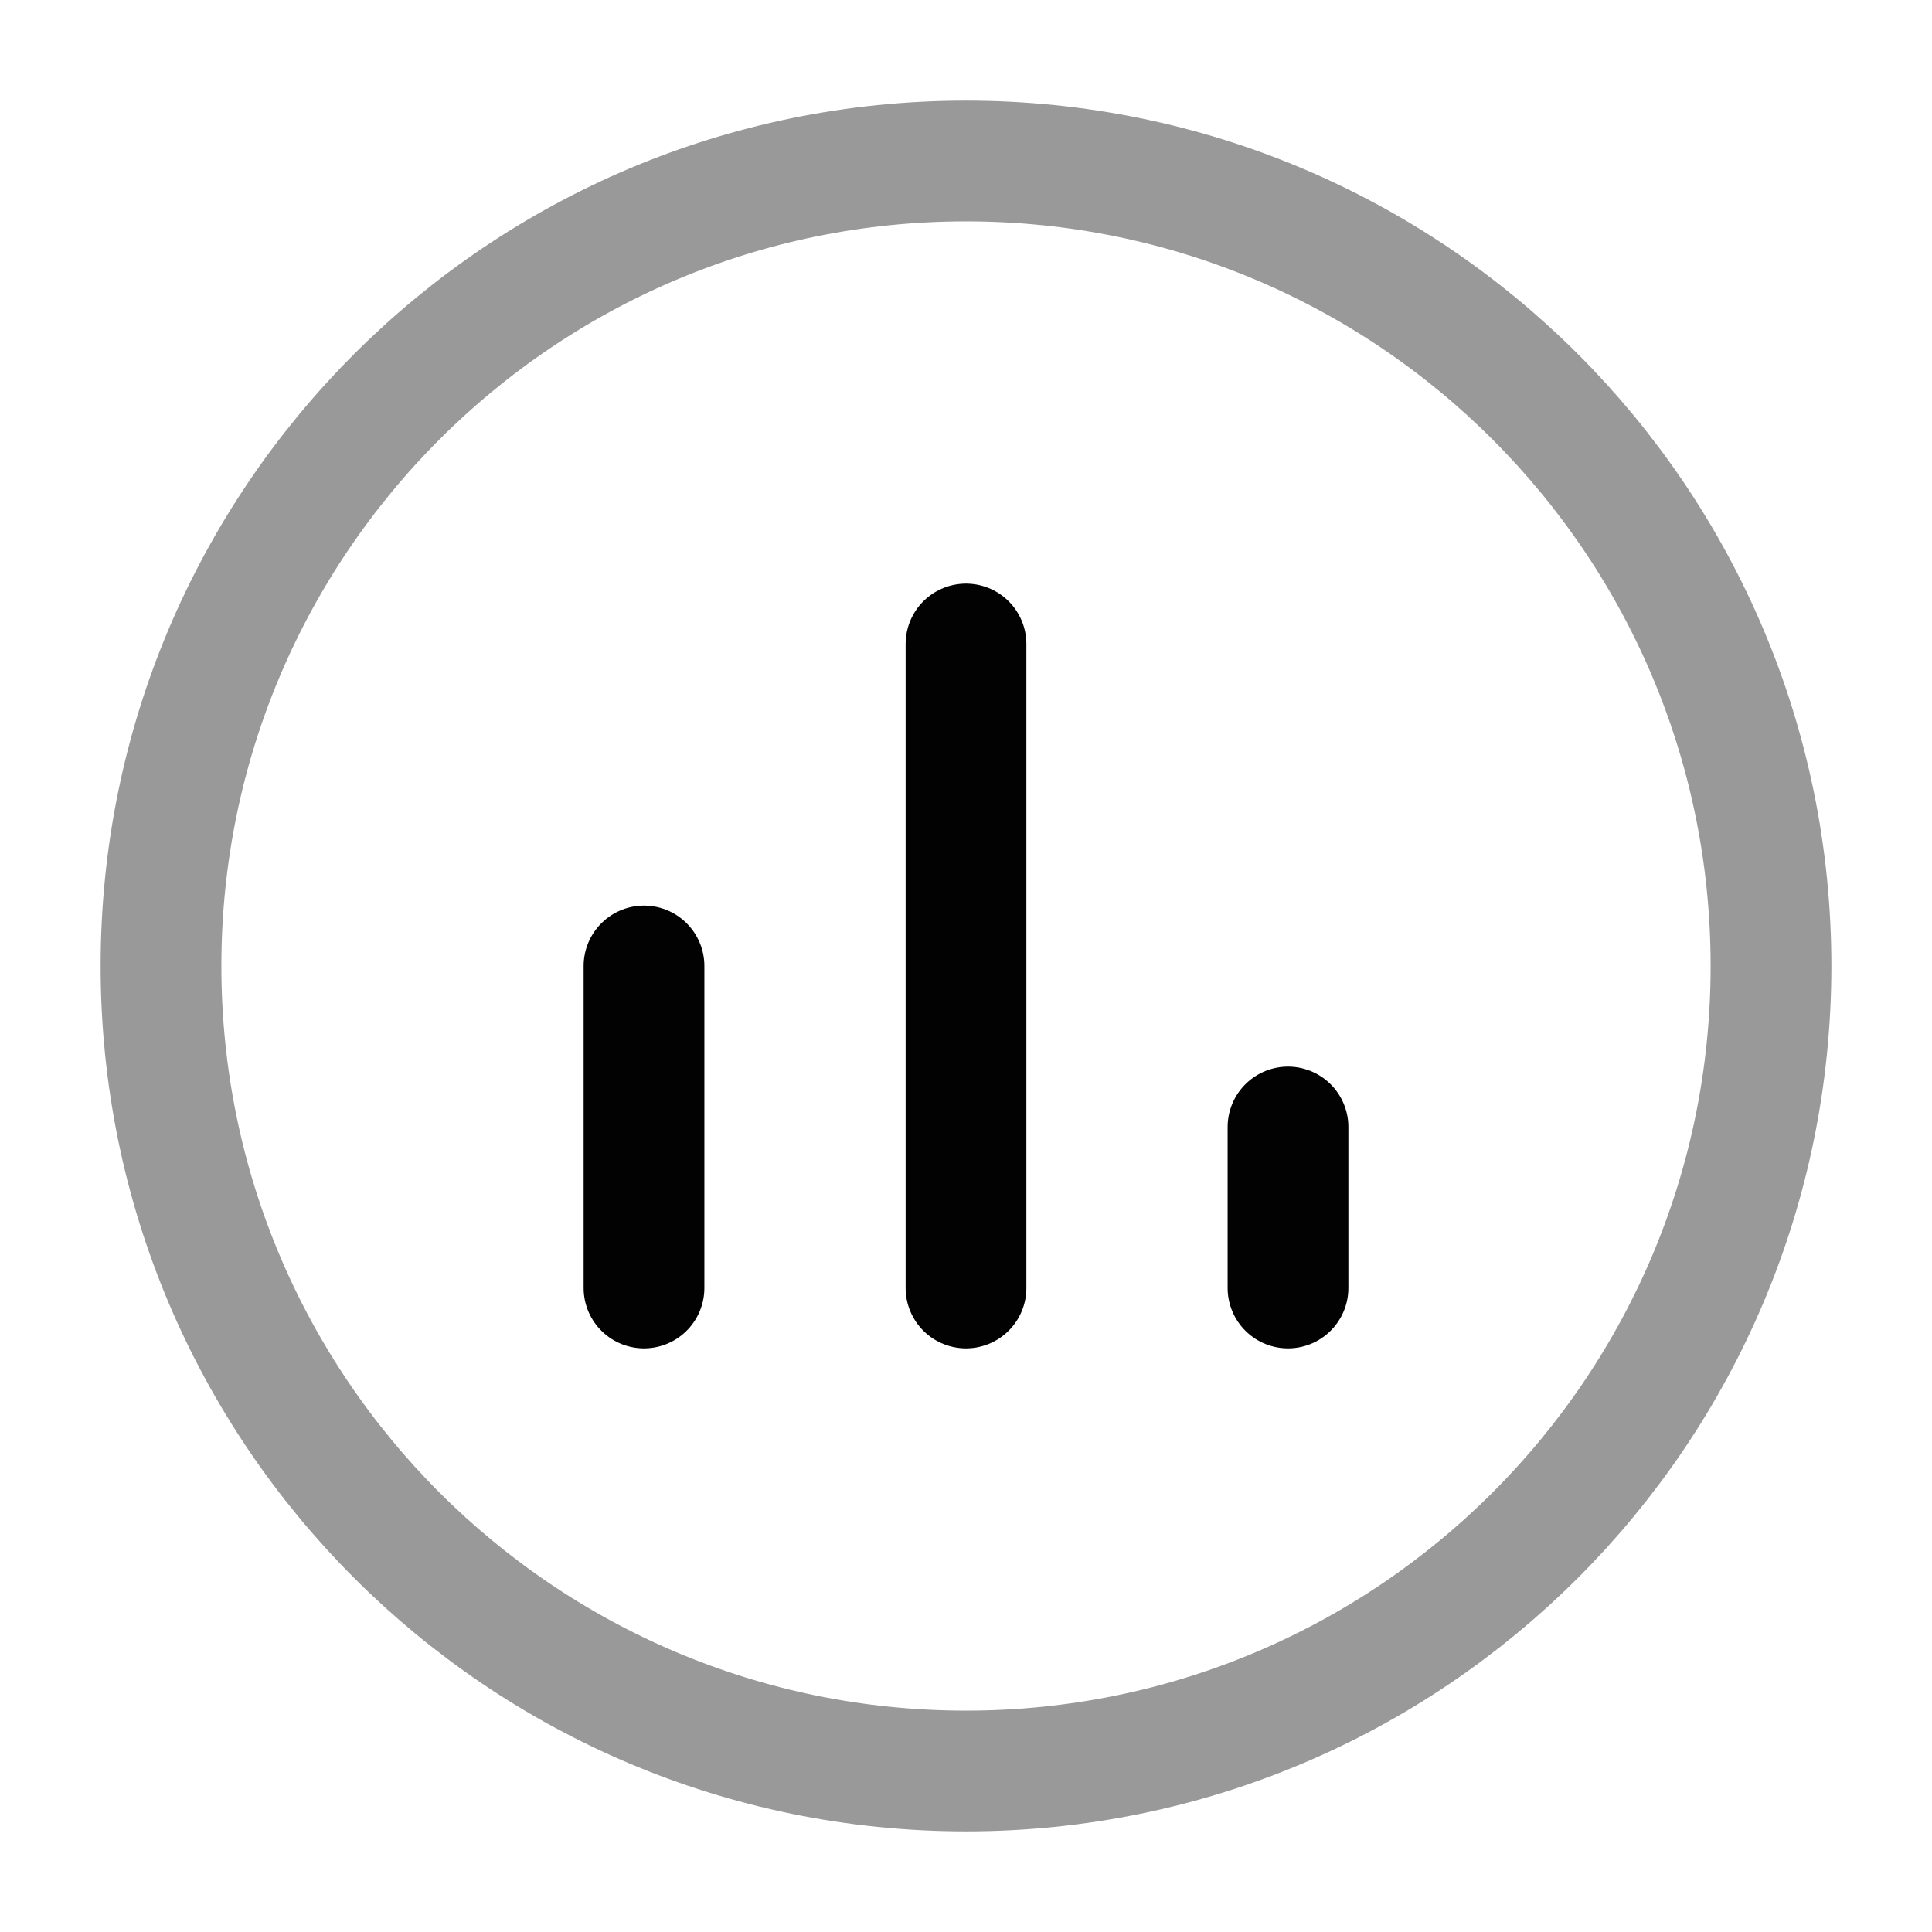 <svg width="24" height="24" viewBox="0 0 24 24" fill="none" xmlns="http://www.w3.org/2000/svg">
<path opacity="0.4" d="M2 12C2 17.523 6.477 22 12 22C17.523 22 22 17.523 22 12C22 6.477 17.523 2 12 2C6.477 2 2 6.477 2 12Z" stroke="#020203" stroke-width="1.5" stroke-linecap="round"/>
<path d="M8 12V16" stroke="#020203" stroke-width="1.5" stroke-linecap="round"/>
<path d="M12 8L12 16" stroke="#020203" stroke-width="1.5" stroke-linecap="round"/>
<path d="M16 14L16 16" stroke="#020203" stroke-width="1.5" stroke-linecap="round"/>
</svg>
